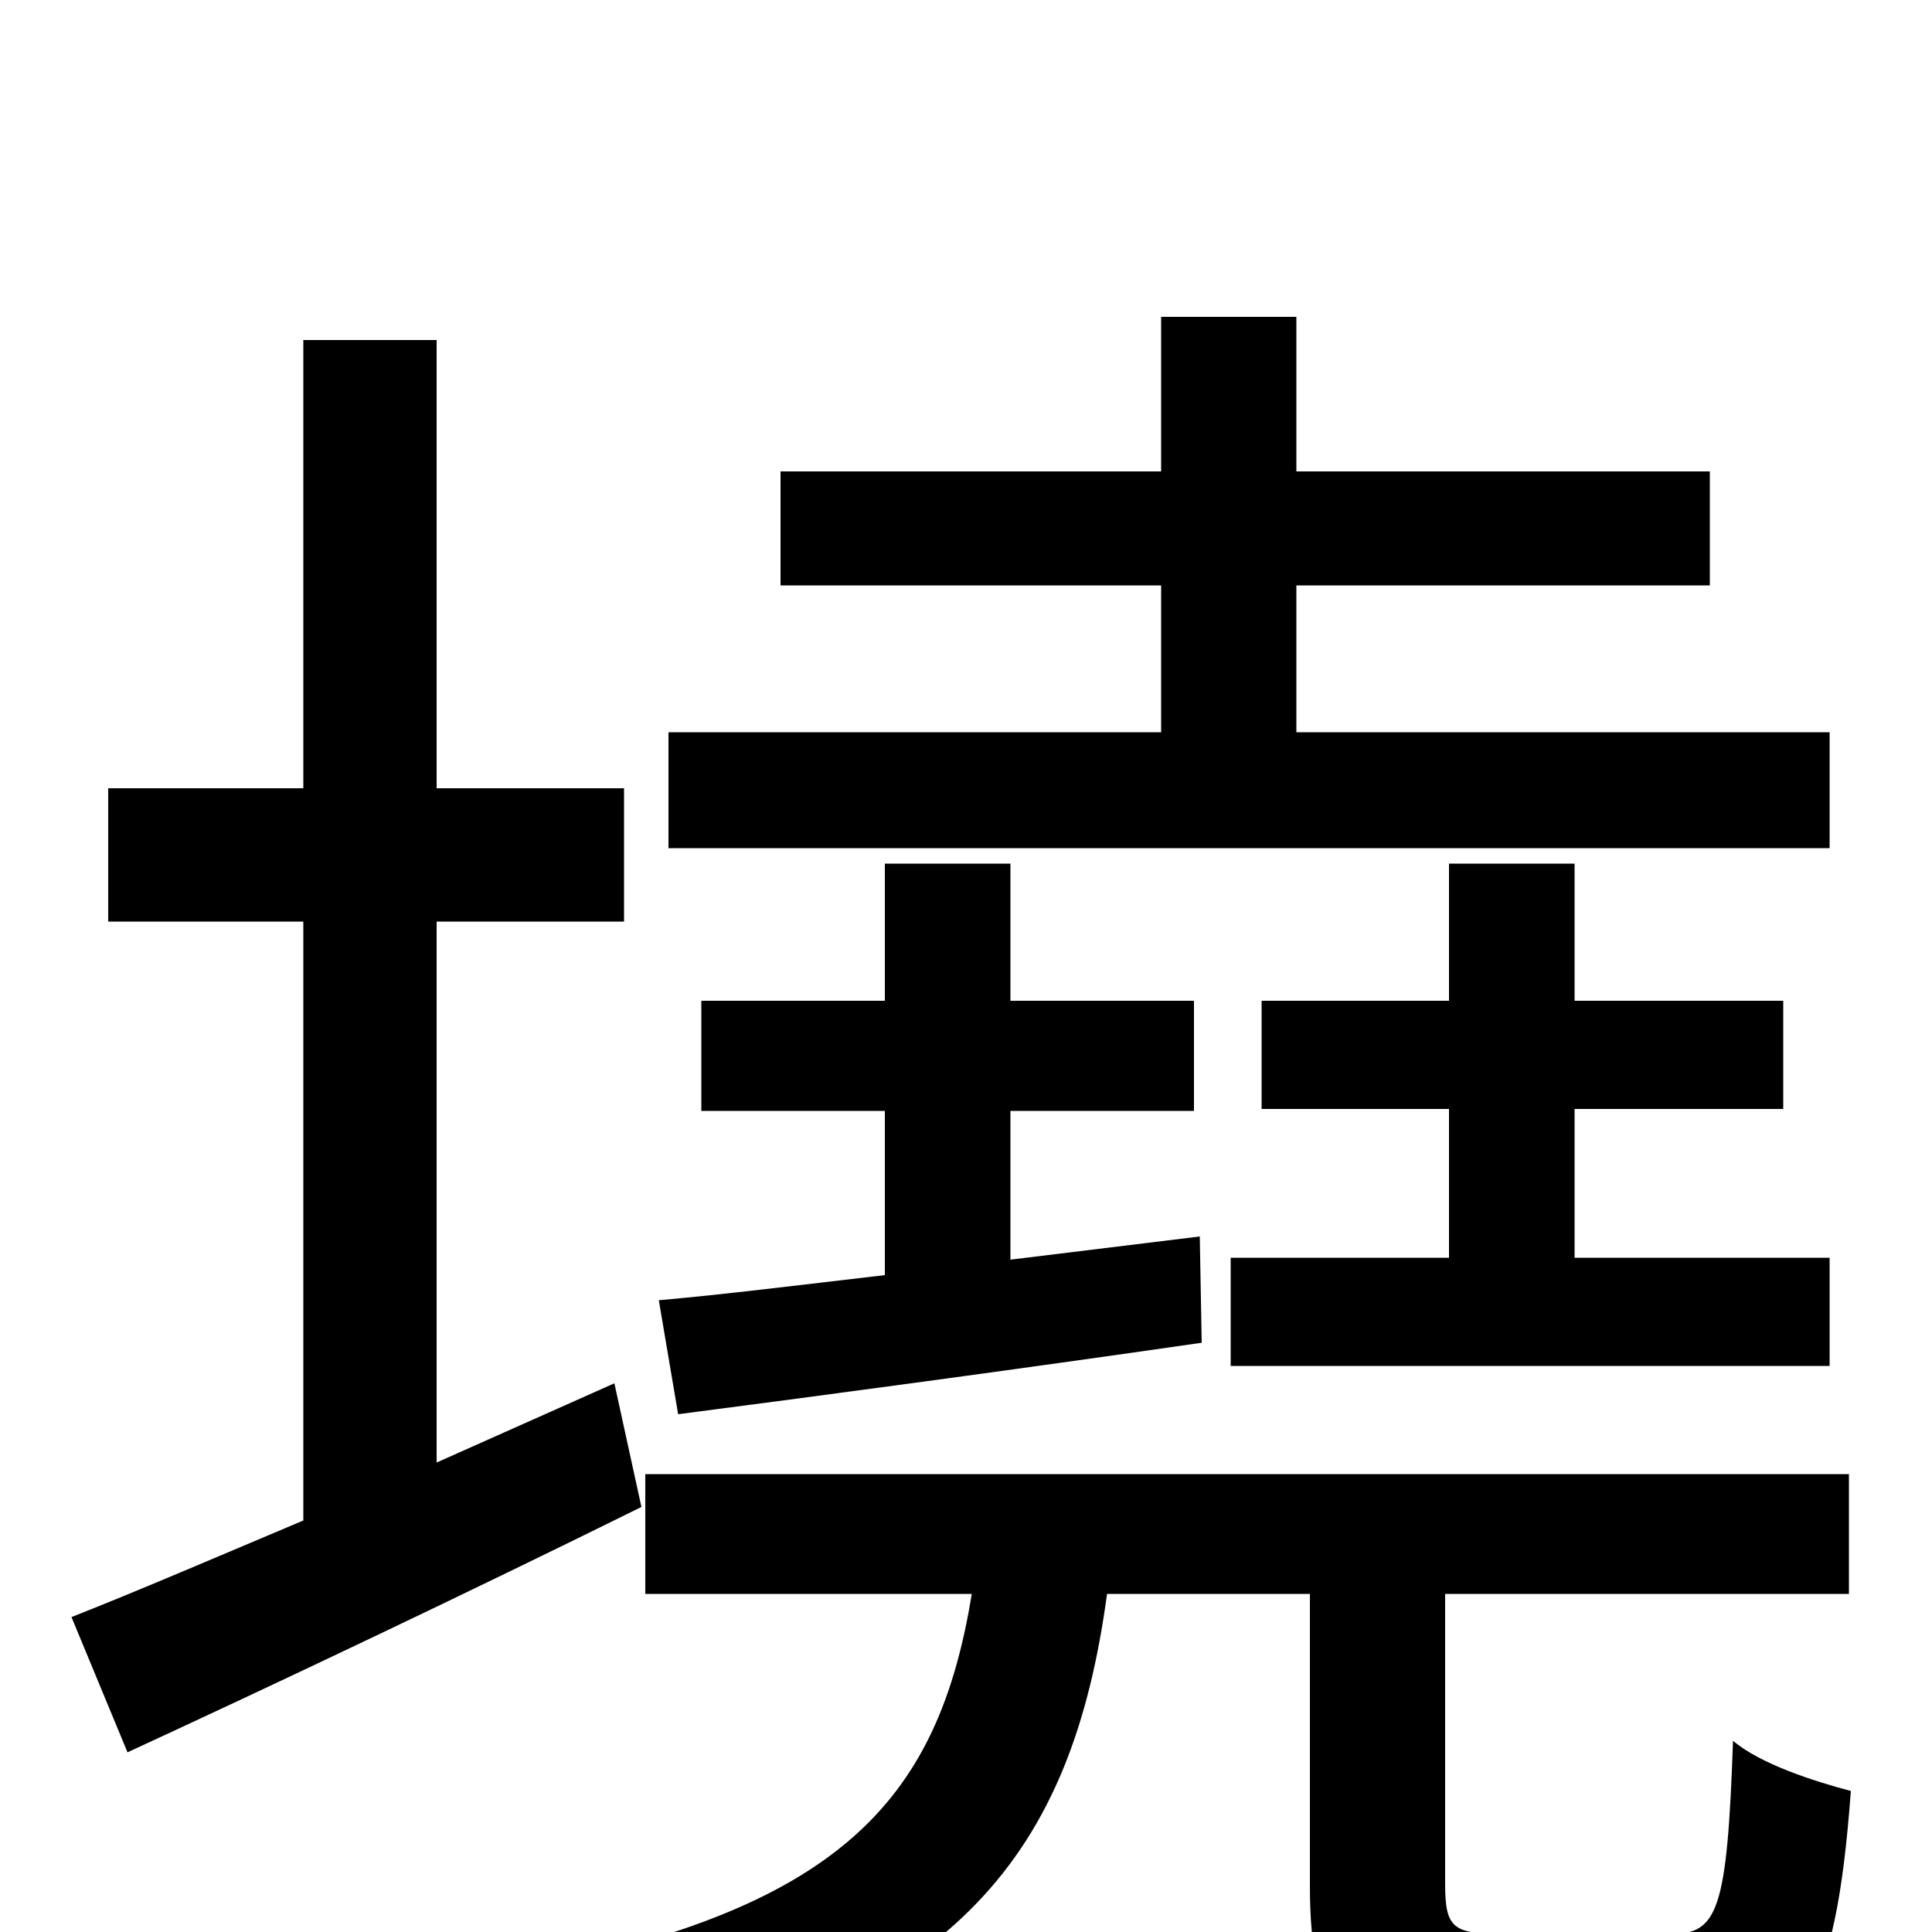 <svg xmlns="http://www.w3.org/2000/svg" viewBox="0 -1000 1000 1000">
	<path fill="#000000" d="M947 -621H671V-697H885V-756H671V-836H601V-756H404V-697H601V-621H346V-561H947ZM637 -349V-293H947V-349H815V-426H923V-482H815V-553H750V-482H653V-426H750V-349ZM621 -360L523 -348V-425H618V-482H523V-553H458V-482H363V-425H458V-340C415 -335 375 -330 341 -327L351 -268C428 -278 525 -291 622 -305ZM318 -284L226 -243V-523H323V-592H226V-824H157V-592H56V-523H157V-213C112 -194 70 -176 37 -163L66 -93C144 -129 241 -175 332 -220ZM778 1C752 1 748 -2 748 -25V-175H957V-237H334V-175H503C486 -71 438 -13 274 19C287 33 305 61 312 77C497 36 555 -42 573 -175H678V-24C678 43 696 62 769 62H872C932 62 950 35 958 -73C939 -78 911 -87 897 -99C894 -11 889 1 865 1Z"/>
</svg>